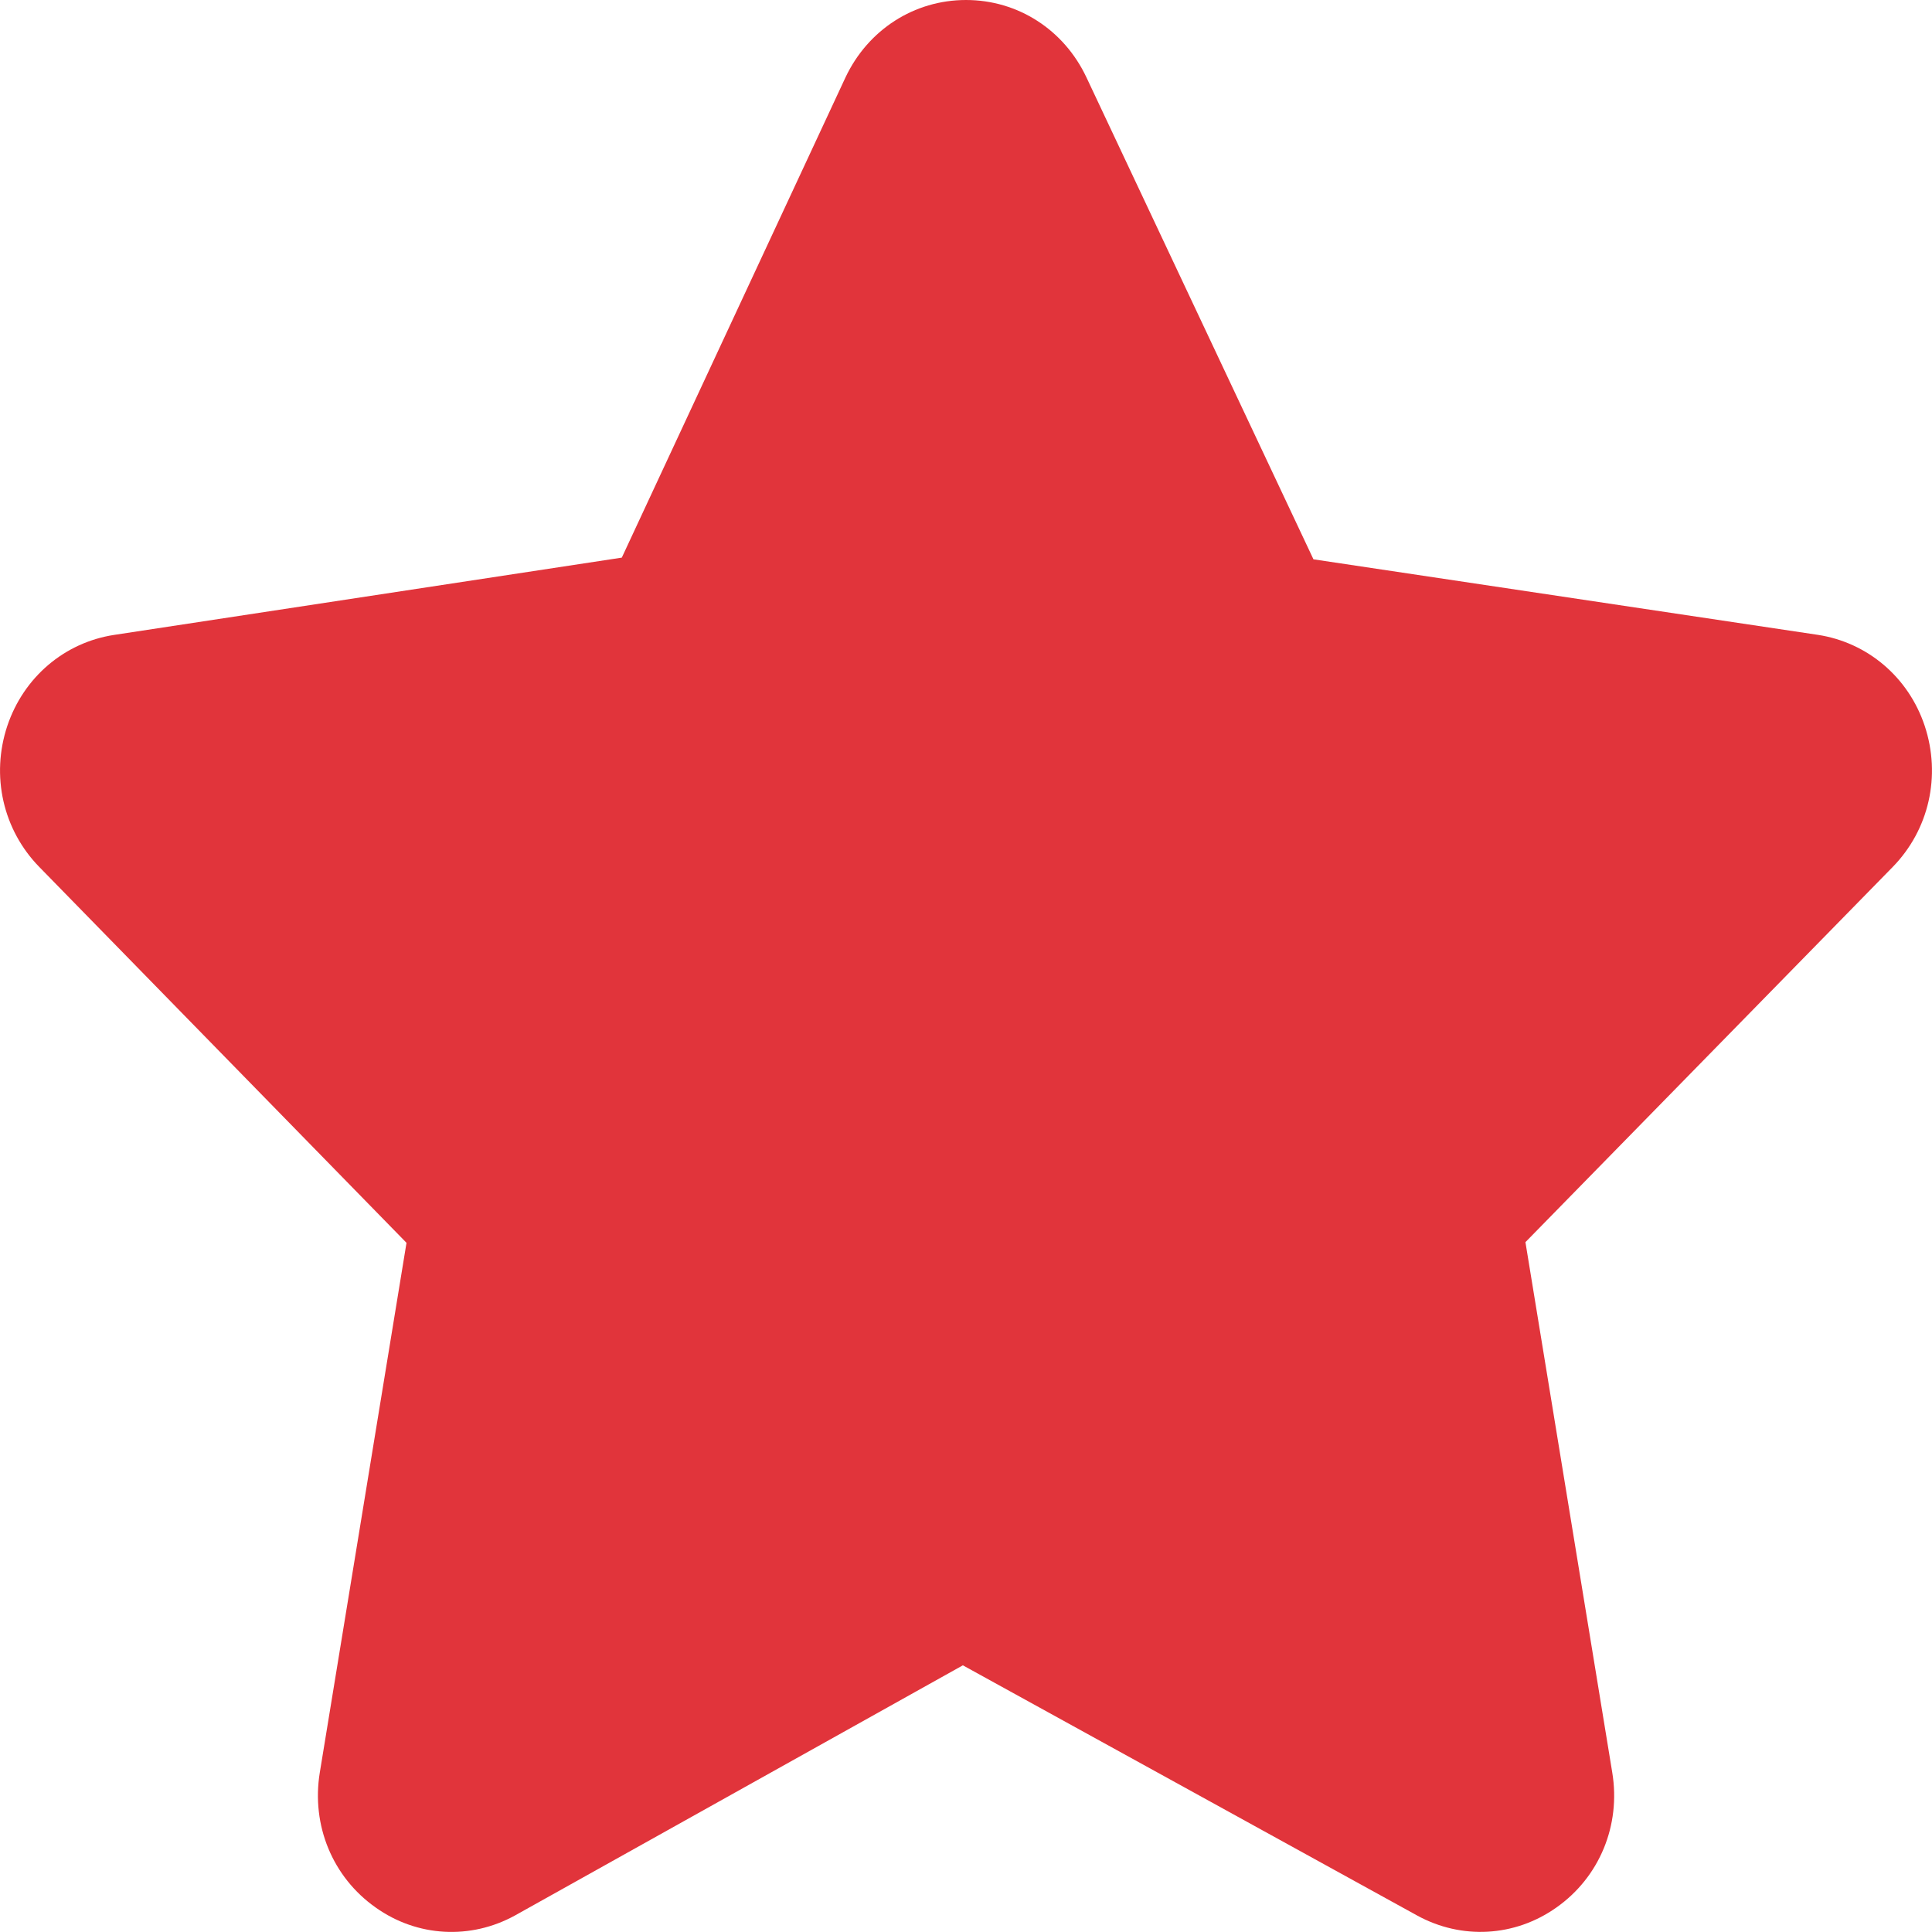 <?xml version="1.0" encoding="utf-8"?>
<!-- Generator: Adobe Illustrator 16.2.0, SVG Export Plug-In . SVG Version: 6.00 Build 0)  -->
<!DOCTYPE svg PUBLIC "-//W3C//DTD SVG 1.1//EN" "http://www.w3.org/Graphics/SVG/1.1/DTD/svg11.dtd">
<svg version="1.1" id="Layer_1" xmlns="http://www.w3.org/2000/svg" xmlns:xlink="http://www.w3.org/1999/xlink" x="0px" y="0px"
	 width="32px" height="32px" viewBox="0 0 32 32" enable-background="new 0 0 32 32" xml:space="preserve">
<g>
	<path id="XMLID_328_" fill="#E1343B" d="M31.879,12.022c-0.268-0.805-0.947-1.381-1.77-1.507l-8.354-1.251l-3.76-7.982
		C17.623,0.492,16.859,0,16,0c-0.858,0-1.623,0.492-1.996,1.282l-3.705,7.954l-8.408,1.28c-0.823,0.125-1.5,0.702-1.77,1.507
		c-0.275,0.826-0.072,1.722,0.531,2.338l6.081,6.224l-1.436,8.773c-0.143,0.875,0.211,1.734,0.926,2.237
		c0.688,0.489,1.573,0.536,2.309,0.13l7.416-4.142l7.521,4.142c0.738,0.406,1.621,0.357,2.309-0.13
		c0.715-0.503,1.07-1.362,0.926-2.237l-1.438-8.784l6.082-6.213C31.951,13.745,32.154,12.849,31.879,12.022z"/>
</g>
</svg>
